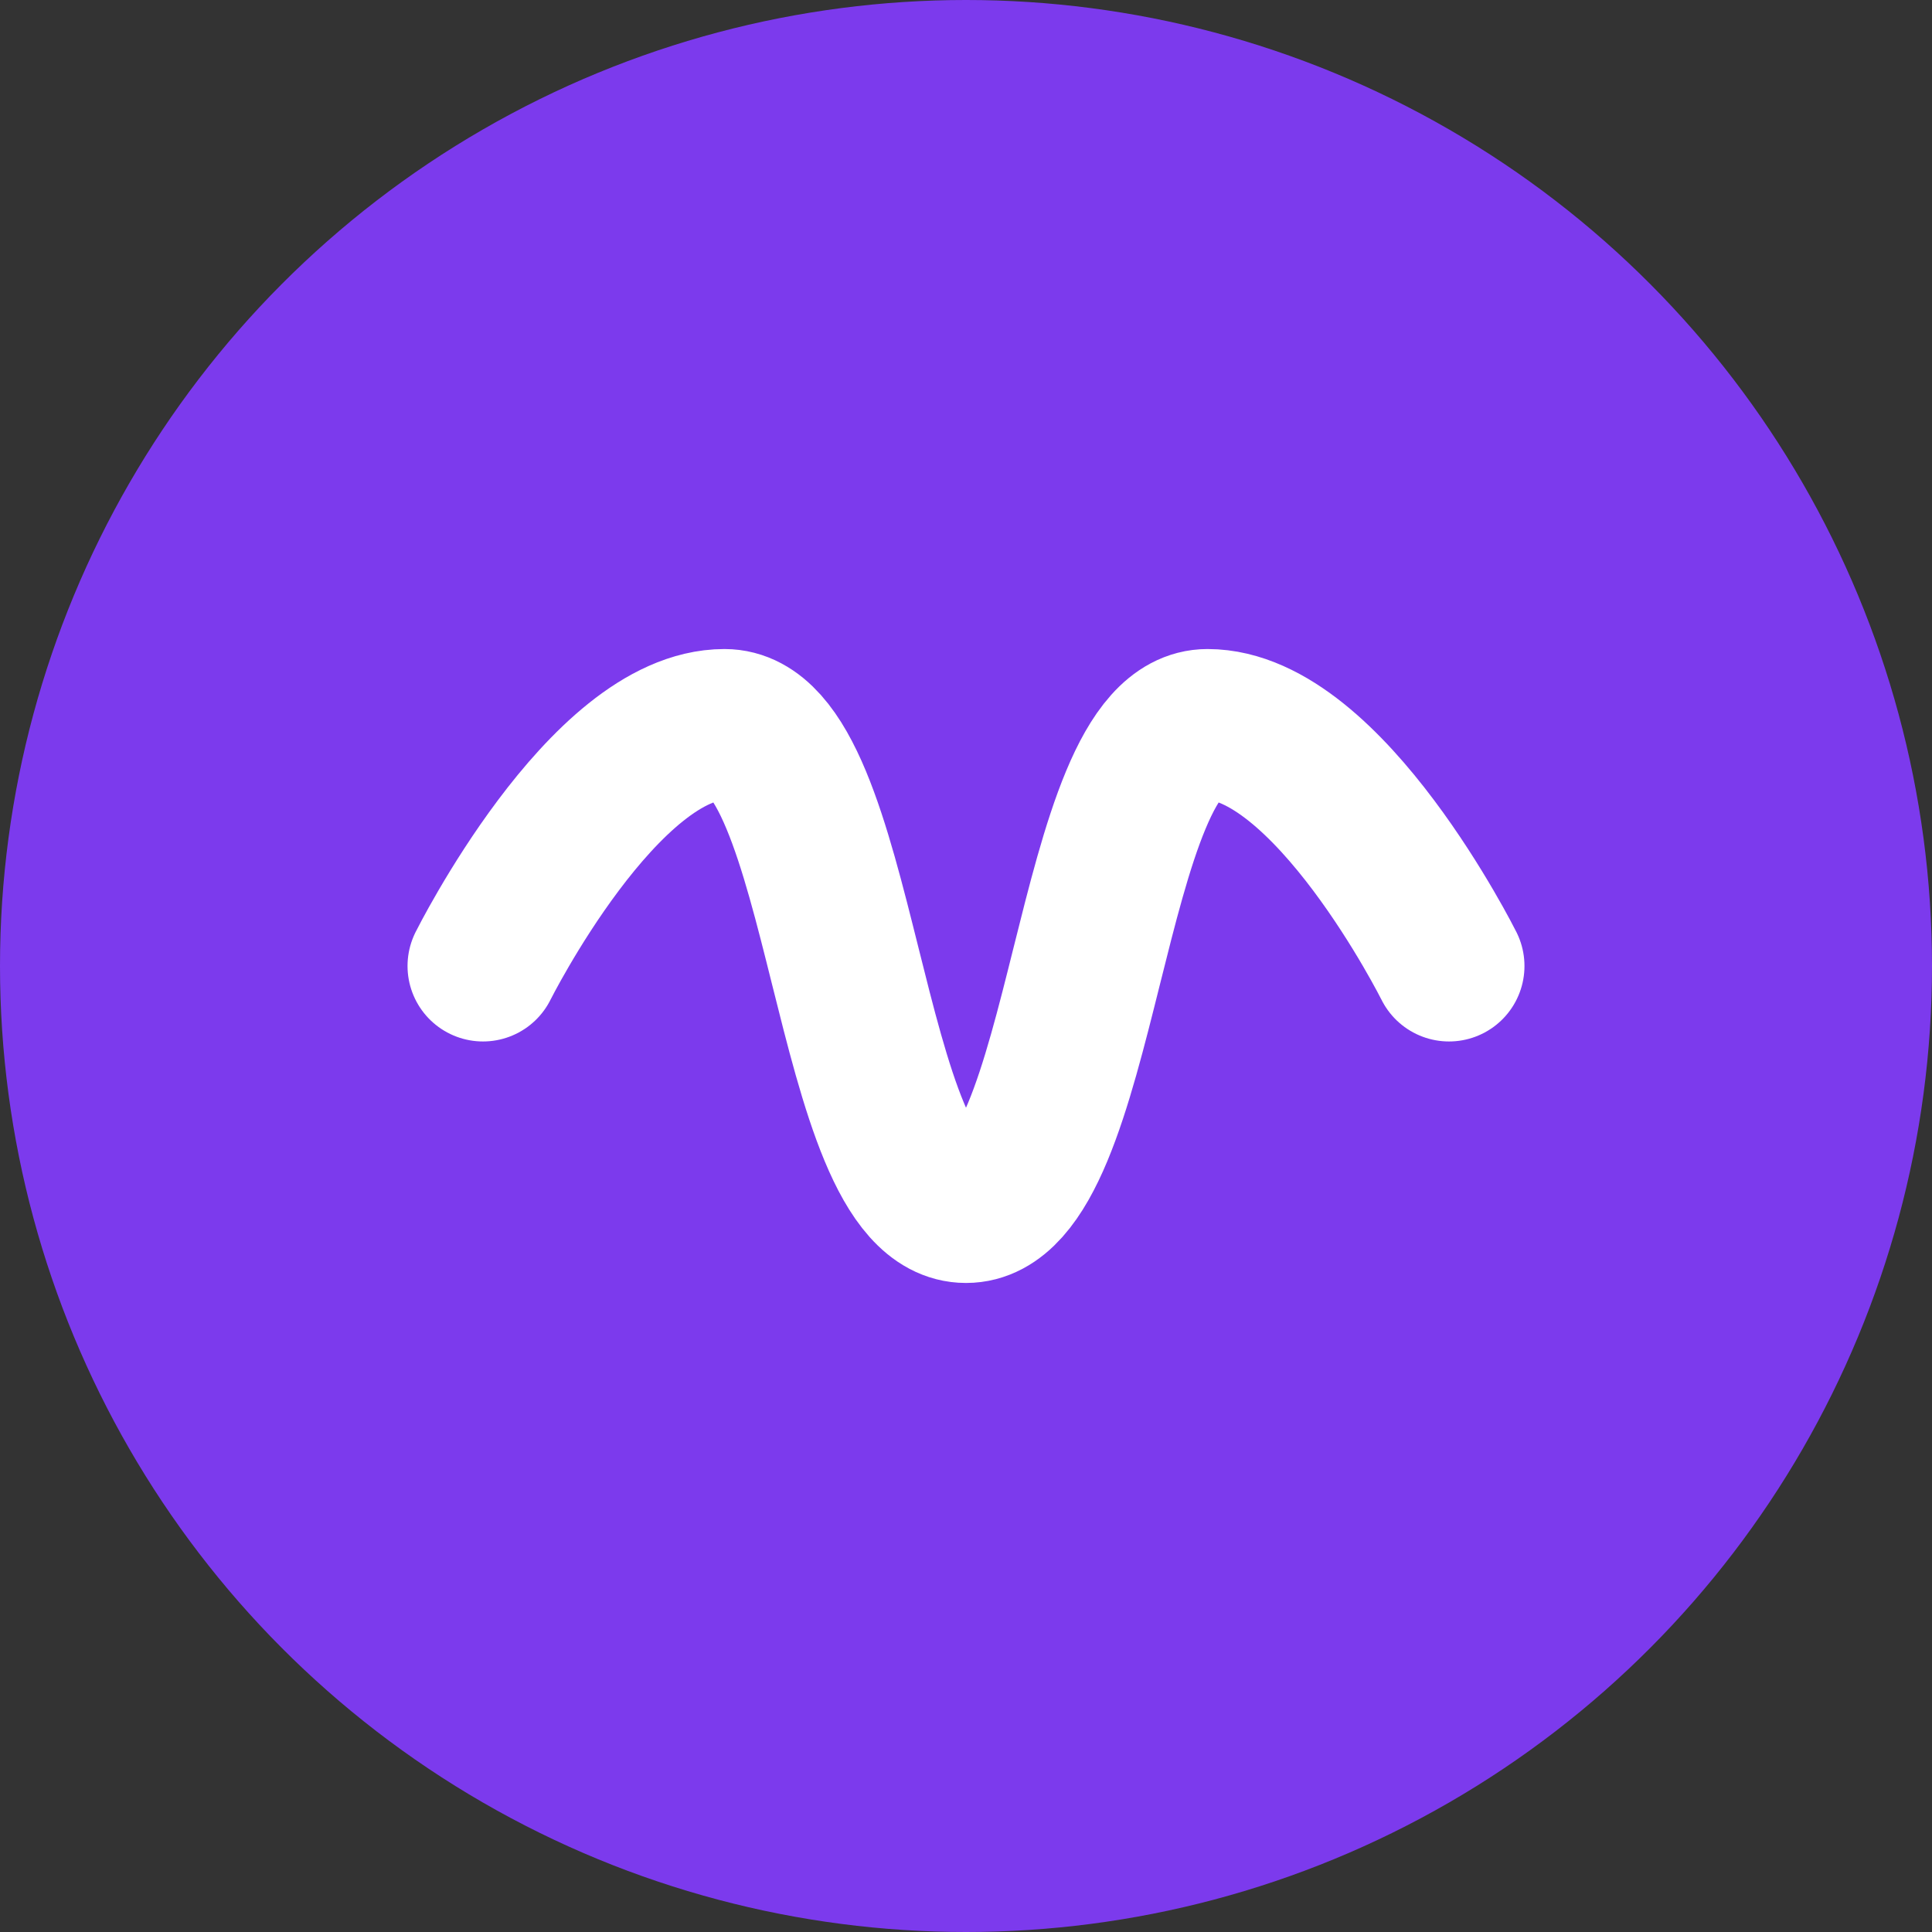 <?xml version="1.0" encoding="UTF-8"?>
<svg width="32" height="32" viewBox="0 0 32 32" fill="none" xmlns="http://www.w3.org/2000/svg">
  <rect x="0" y="0" width="32" height="32" fill="#333333" stroke="none"/>
  <!-- Background circle -->
  <circle cx="16" cy="16" r="16" fill="#7C3AED"/>
  <!-- Waveform design -->
  <path d="M8 16C8 16 10 12 12 12C14 12 14 20 16 20C18 20 18 12 20 12C22 12 24 16 24 16" 
        stroke="white" 
        stroke-width="2.5" 
        stroke-linecap="round"
        stroke-linejoin="round"/>
</svg> 